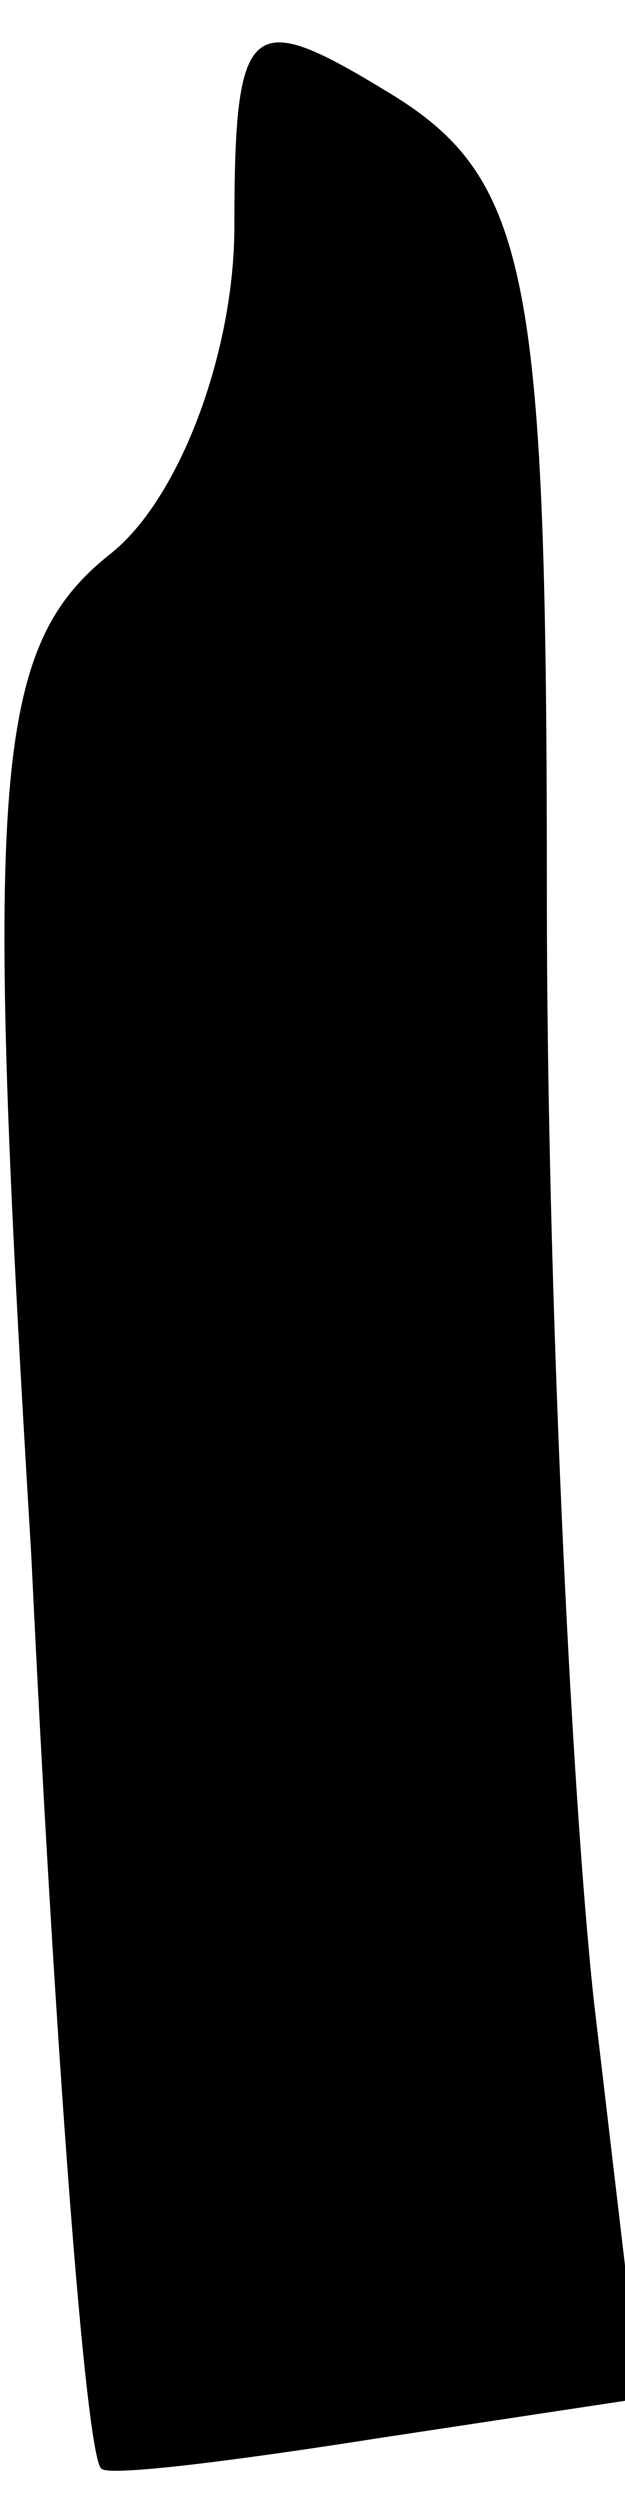 <?xml version="1.0" standalone="no"?>
<!DOCTYPE svg PUBLIC "-//W3C//DTD SVG 20010904//EN"
 "http://www.w3.org/TR/2001/REC-SVG-20010904/DTD/svg10.dtd">
<svg version="1.0" xmlns="http://www.w3.org/2000/svg"
 width="8pt" height="32pt" viewBox="0 0 8 32"
 preserveAspectRatio="xMidYMid meet">
<g transform="translate(0,32) scale(0.1,-0.1)"
fill="#000000" stroke="none">
<path fill="#000000" stroke="none" d="M30 291 c0 -16 -7 -35 -16 -42 -15 -12
-16 -29 -10 -128 3 -63 7 -116 9 -117 1 -1 17 1 36 4 l33 5 -6 51 c-3 28 -6
92 -6 141 0 79 -2 92 -20 103 -18 11 -20 10 -20 -17z"/>
</g>
</svg>
